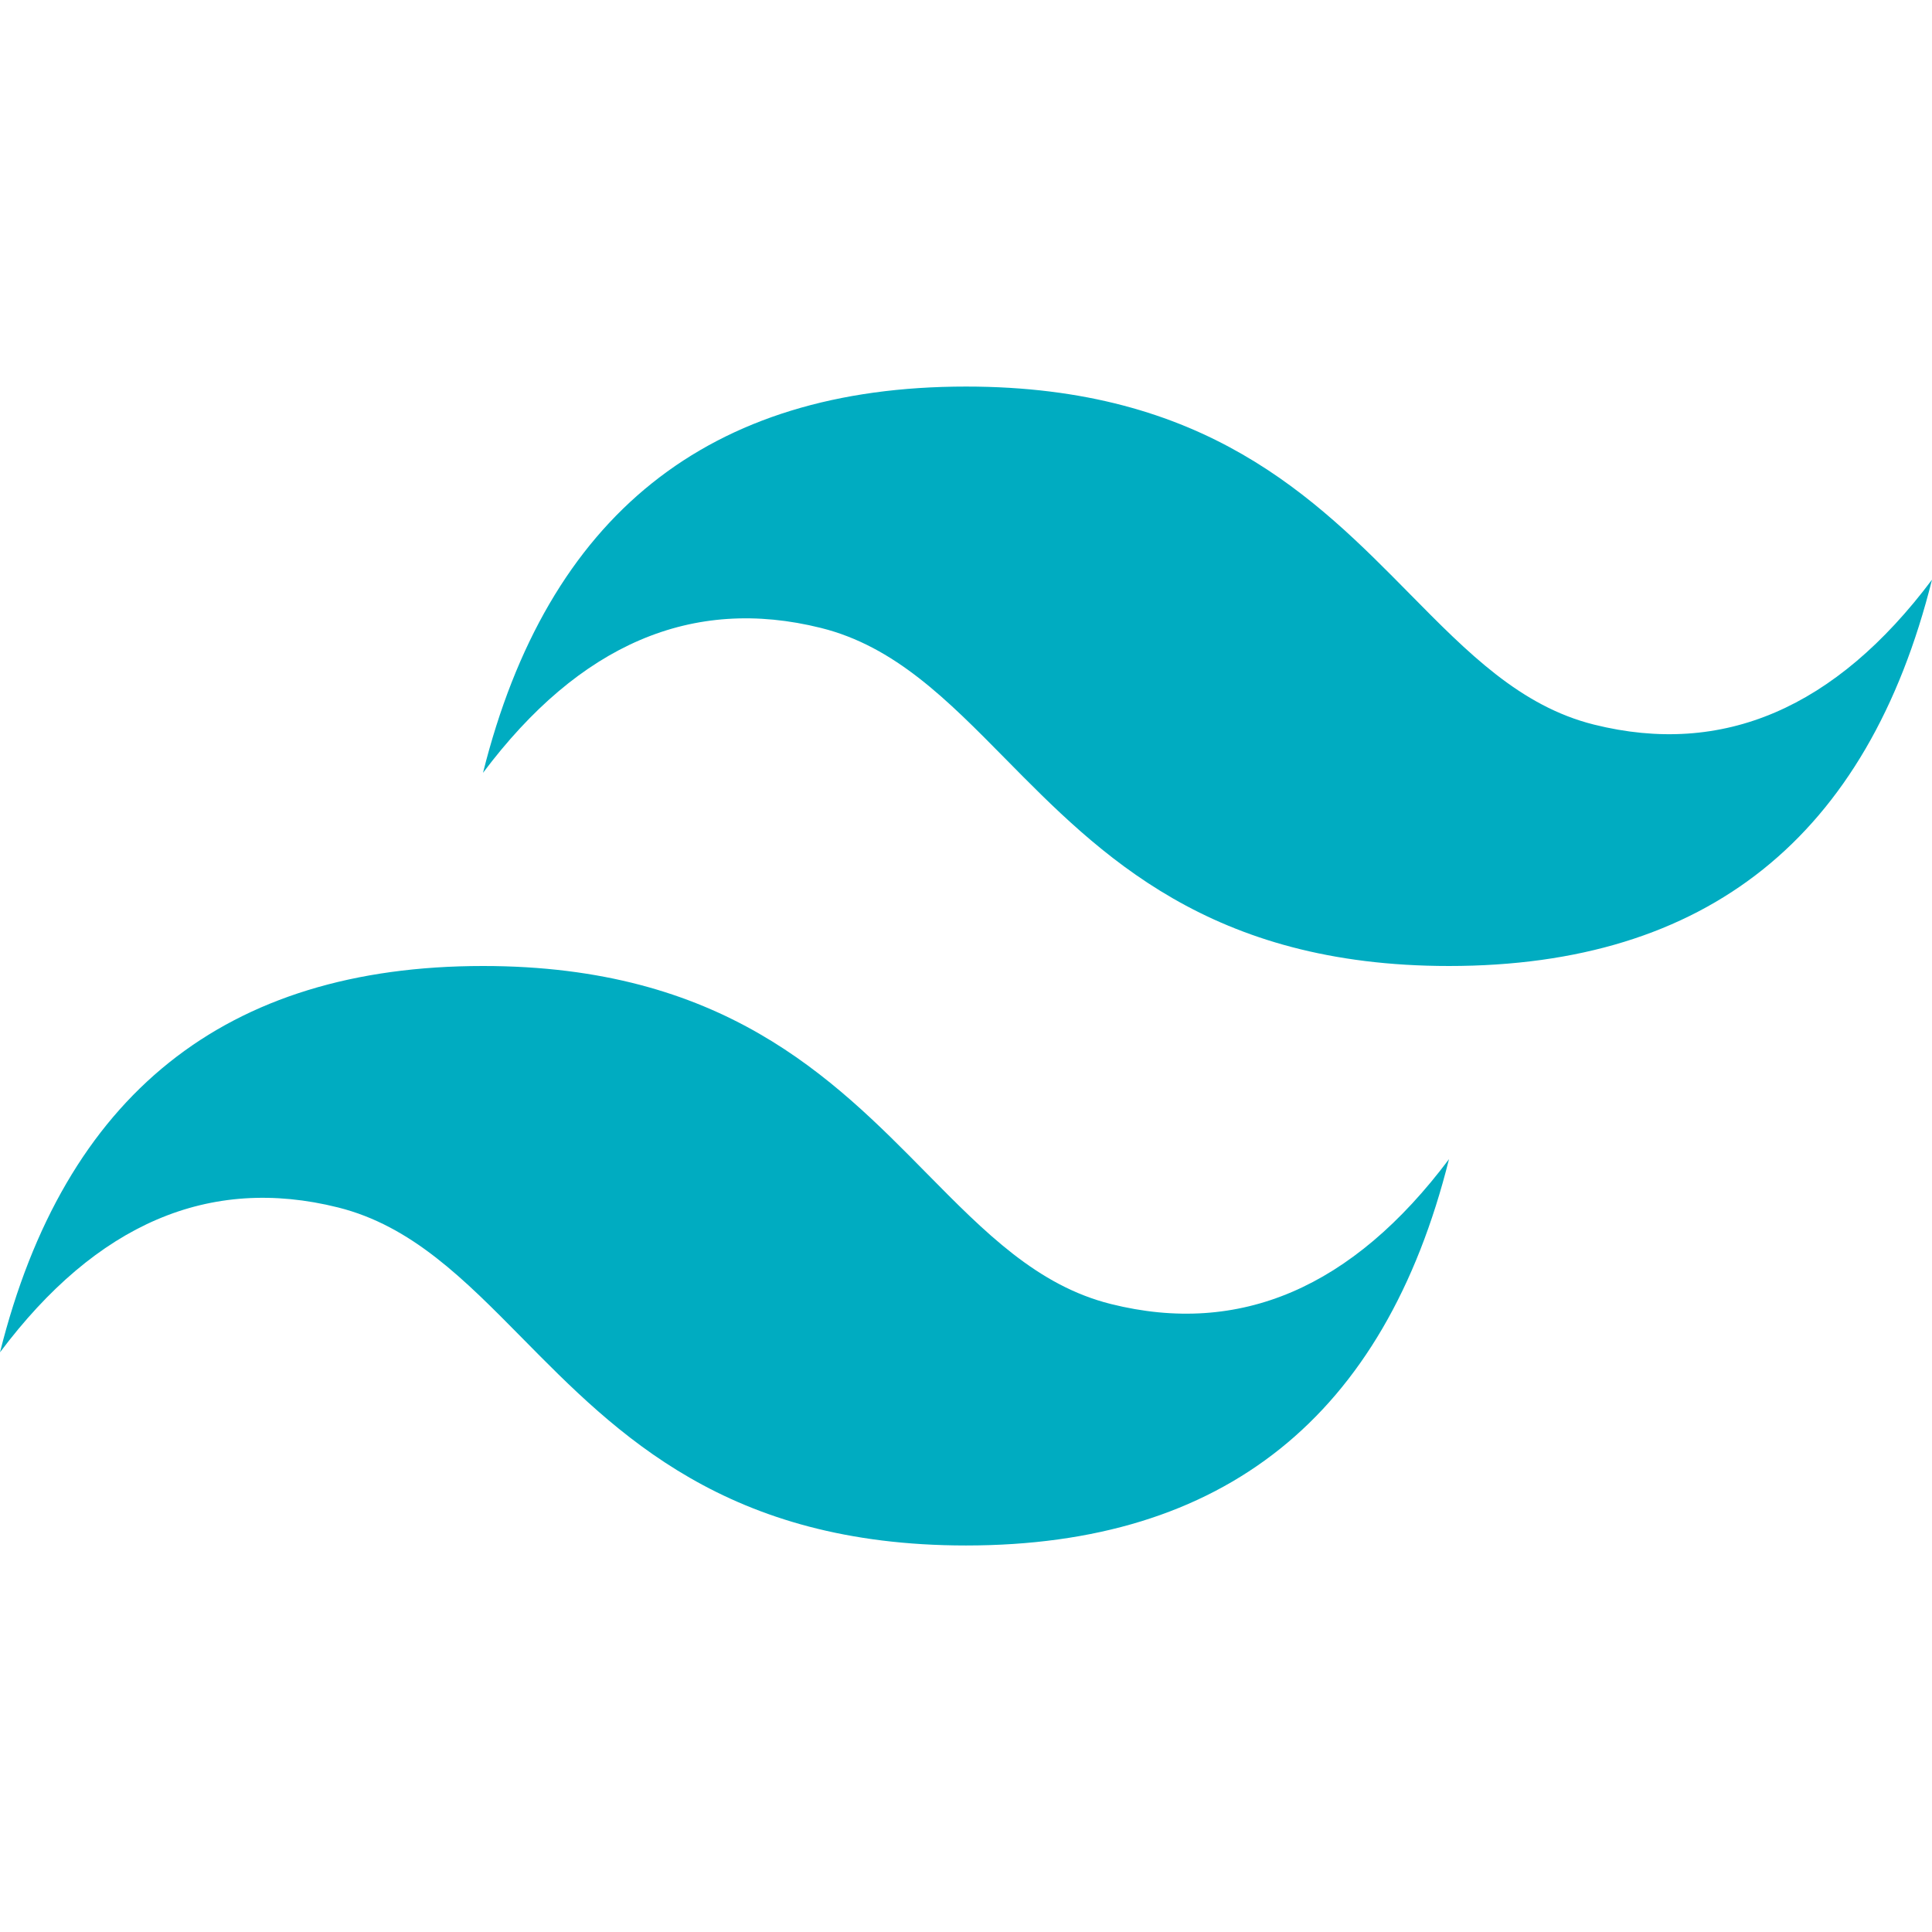 <svg height="48" viewBox="0 0 48 48" width="48" xmlns="http://www.w3.org/2000/svg"><path d="m24 9.604c-6.4 0-10.4 3.199-12 9.597 2.4-3.199 5.2-4.398 8.4-3.599 1.826.456 3.131 1.781 4.576 3.247 2.352 2.387 5.075 5.151 11.024 5.151 6.4 0 10.4-3.199 12-9.598-2.4 3.199-5.2 4.399-8.4 3.6-1.825-.456-3.13-1.781-4.575-3.247-2.353-2.388-5.077-5.151-11.025-5.151zm-12 14.396c-6.4 0-10.4 3.199-12 9.598 2.4-3.199 5.2-4.399 8.4-3.599 1.825.457 3.13 1.781 4.575 3.246 2.353 2.388 5.077 5.152 11.025 5.152 6.4 0 10.4-3.199 12-9.598-2.4 3.199-5.2 4.399-8.4 3.599-1.826-.456-3.131-1.781-4.576-3.246-2.352-2.388-5.075-5.152-11.024-5.152z" fill="#00acc1"/></svg>